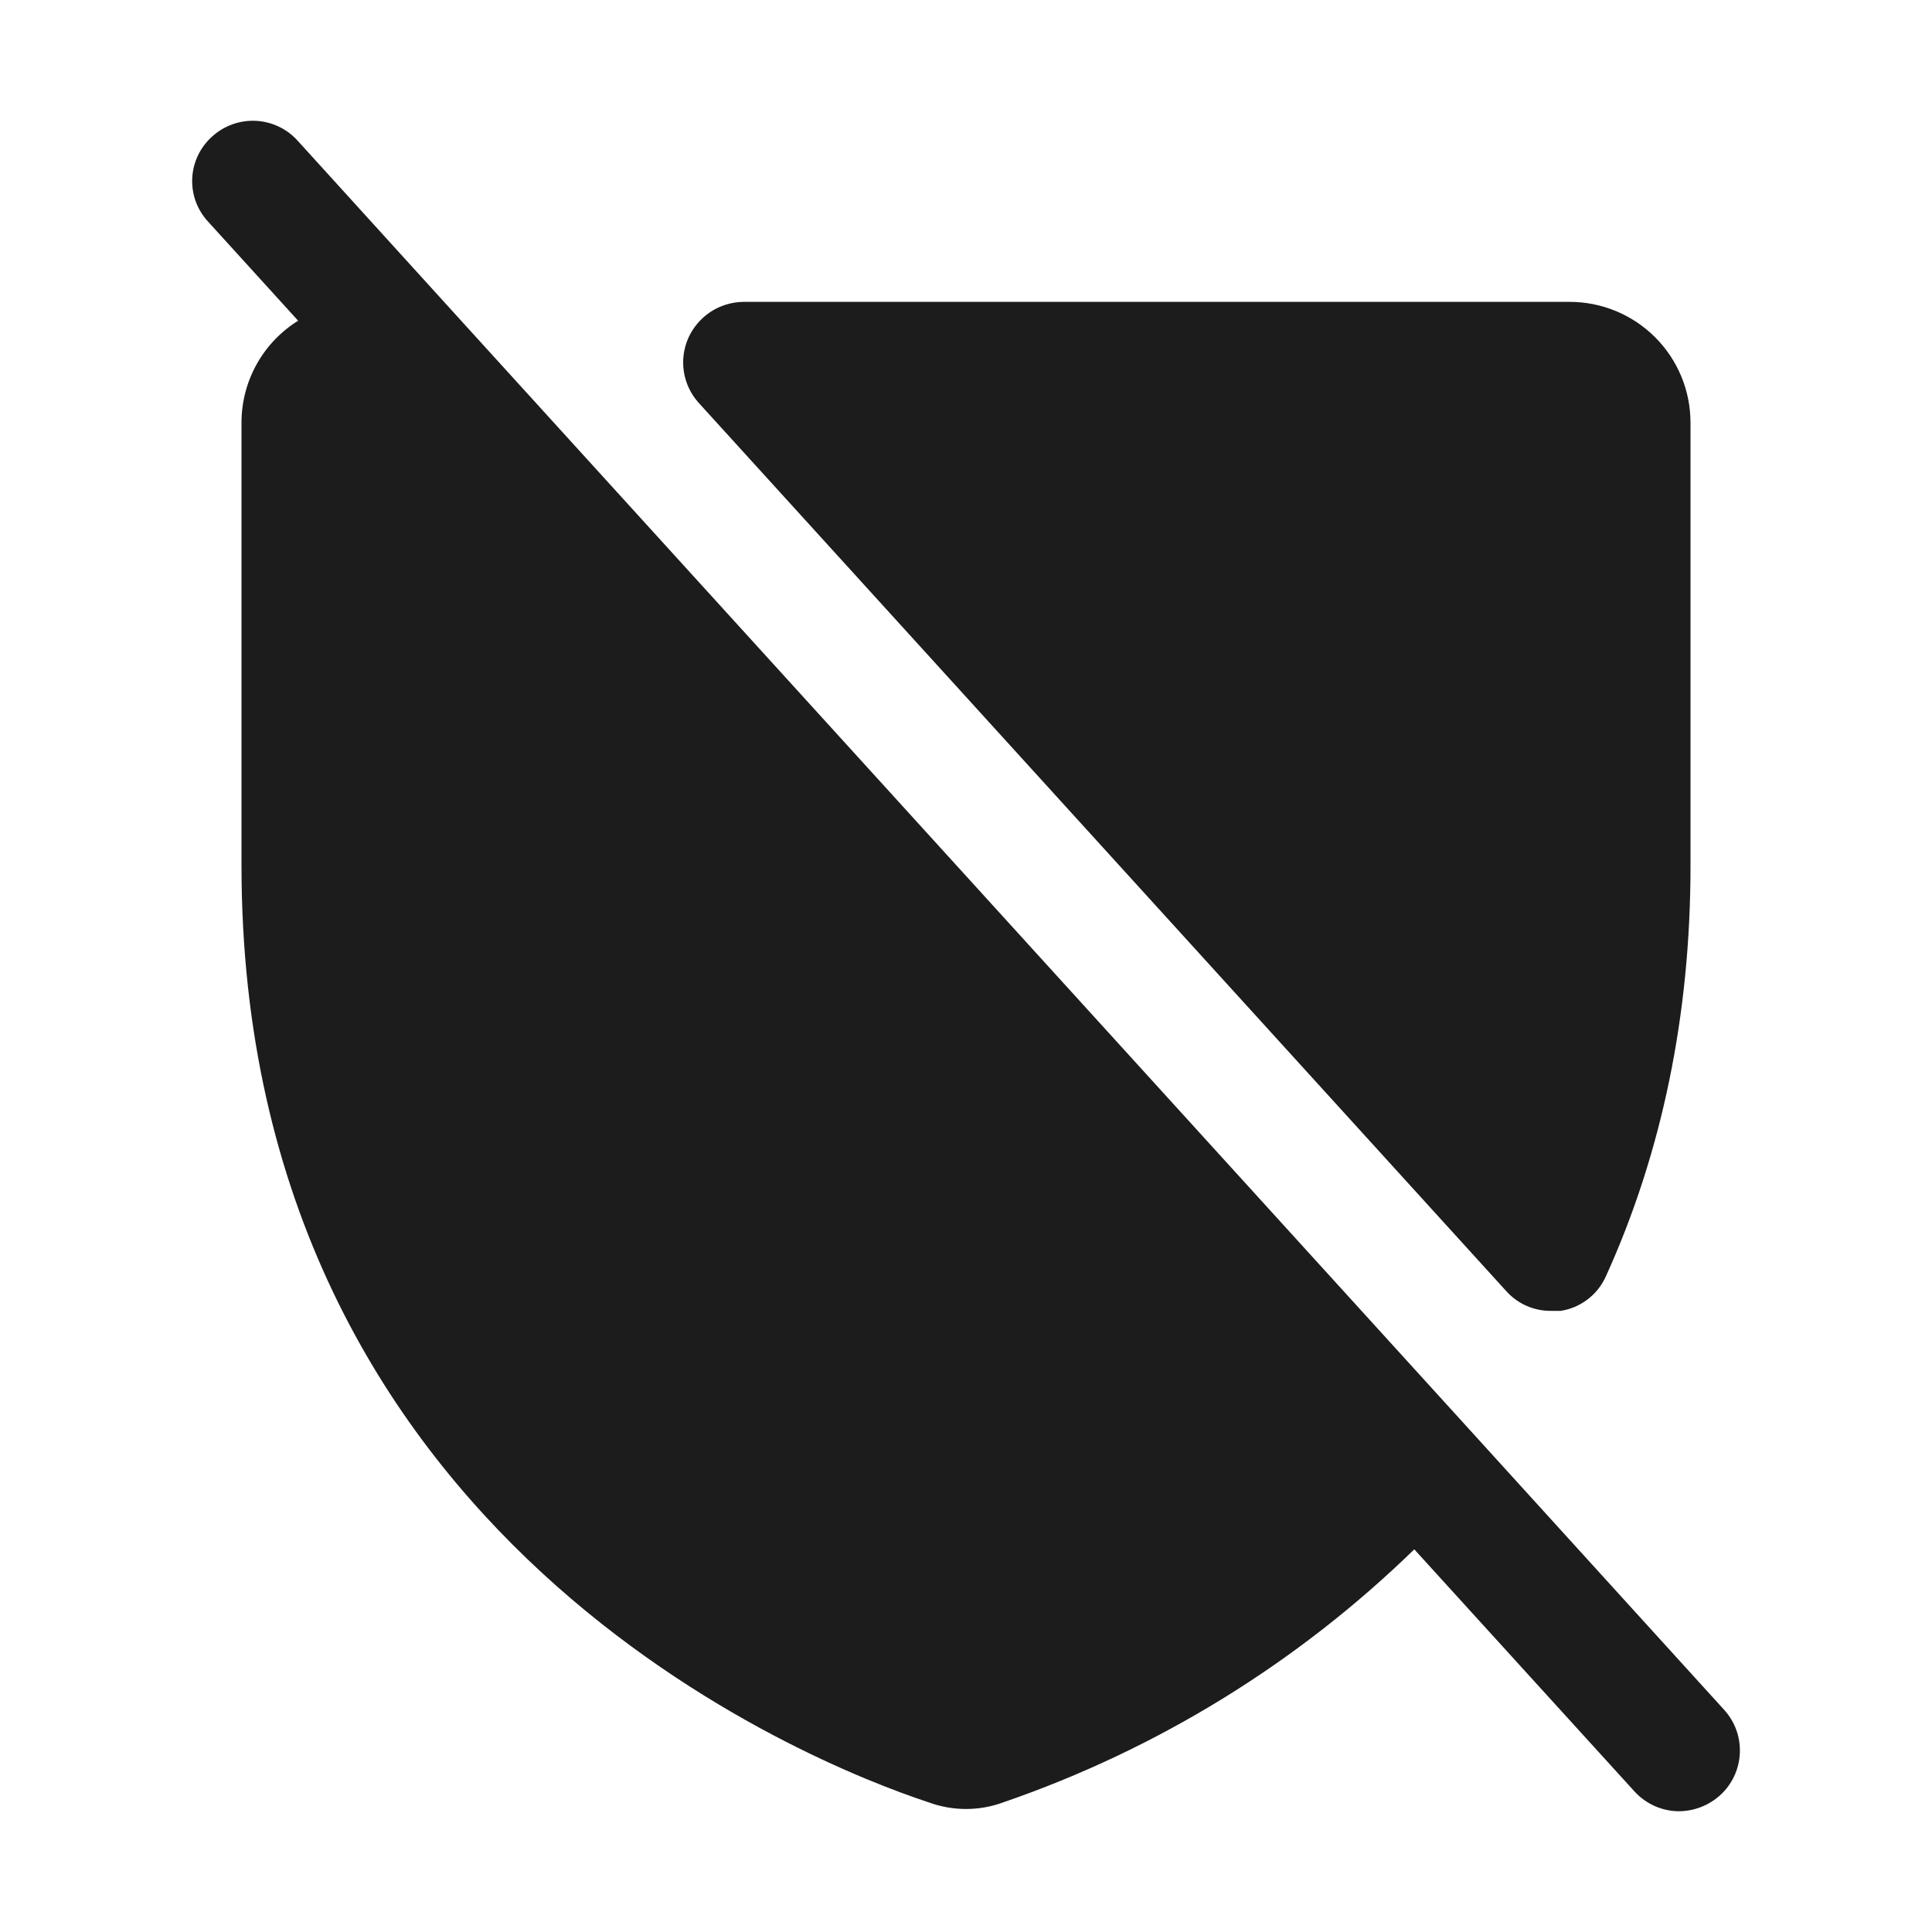 <svg width="32" height="32" viewBox="0 0 32 32" fill="none" xmlns="http://www.w3.org/2000/svg">
<path d="M28.488 29.737C28.302 29.904 28.062 29.997 27.813 30C27.674 30 27.537 29.971 27.41 29.915C27.283 29.859 27.169 29.777 27.075 29.675L23.425 25.662C21.494 27.542 19.172 28.972 16.625 29.85C16.222 30 15.778 30 15.375 29.85C13.475 29.225 4 25.512 4 14.337V7C4 6.662 4.086 6.33 4.25 6.035C4.414 5.739 4.651 5.491 4.938 5.312L3.45 3.675C3.36 3.579 3.29 3.466 3.244 3.342C3.198 3.219 3.178 3.087 3.184 2.955C3.189 2.824 3.222 2.695 3.278 2.576C3.335 2.457 3.414 2.35 3.513 2.262C3.708 2.083 3.967 1.99 4.232 2.001C4.497 2.013 4.746 2.129 4.925 2.325L7.65 5.325L24.188 23.512L28.55 28.312C28.641 28.41 28.711 28.524 28.757 28.648C28.803 28.773 28.823 28.905 28.817 29.038C28.812 29.171 28.779 29.301 28.723 29.421C28.666 29.541 28.586 29.649 28.488 29.737ZM24.95 21.387C25.043 21.49 25.157 21.573 25.284 21.629C25.411 21.685 25.549 21.713 25.688 21.712H25.85C26.013 21.687 26.167 21.621 26.298 21.52C26.429 21.42 26.533 21.288 26.6 21.137C27.525 19.1 28 16.812 28 14.35V7C28 6.469 27.789 5.961 27.414 5.586C27.039 5.211 26.53 5 26 5H12.313C12.119 5.002 11.93 5.06 11.768 5.166C11.607 5.273 11.479 5.423 11.4 5.6C11.322 5.777 11.297 5.973 11.328 6.163C11.359 6.354 11.445 6.532 11.575 6.675L24.95 21.387Z" fill="#1C1C1C"/>
</svg>
